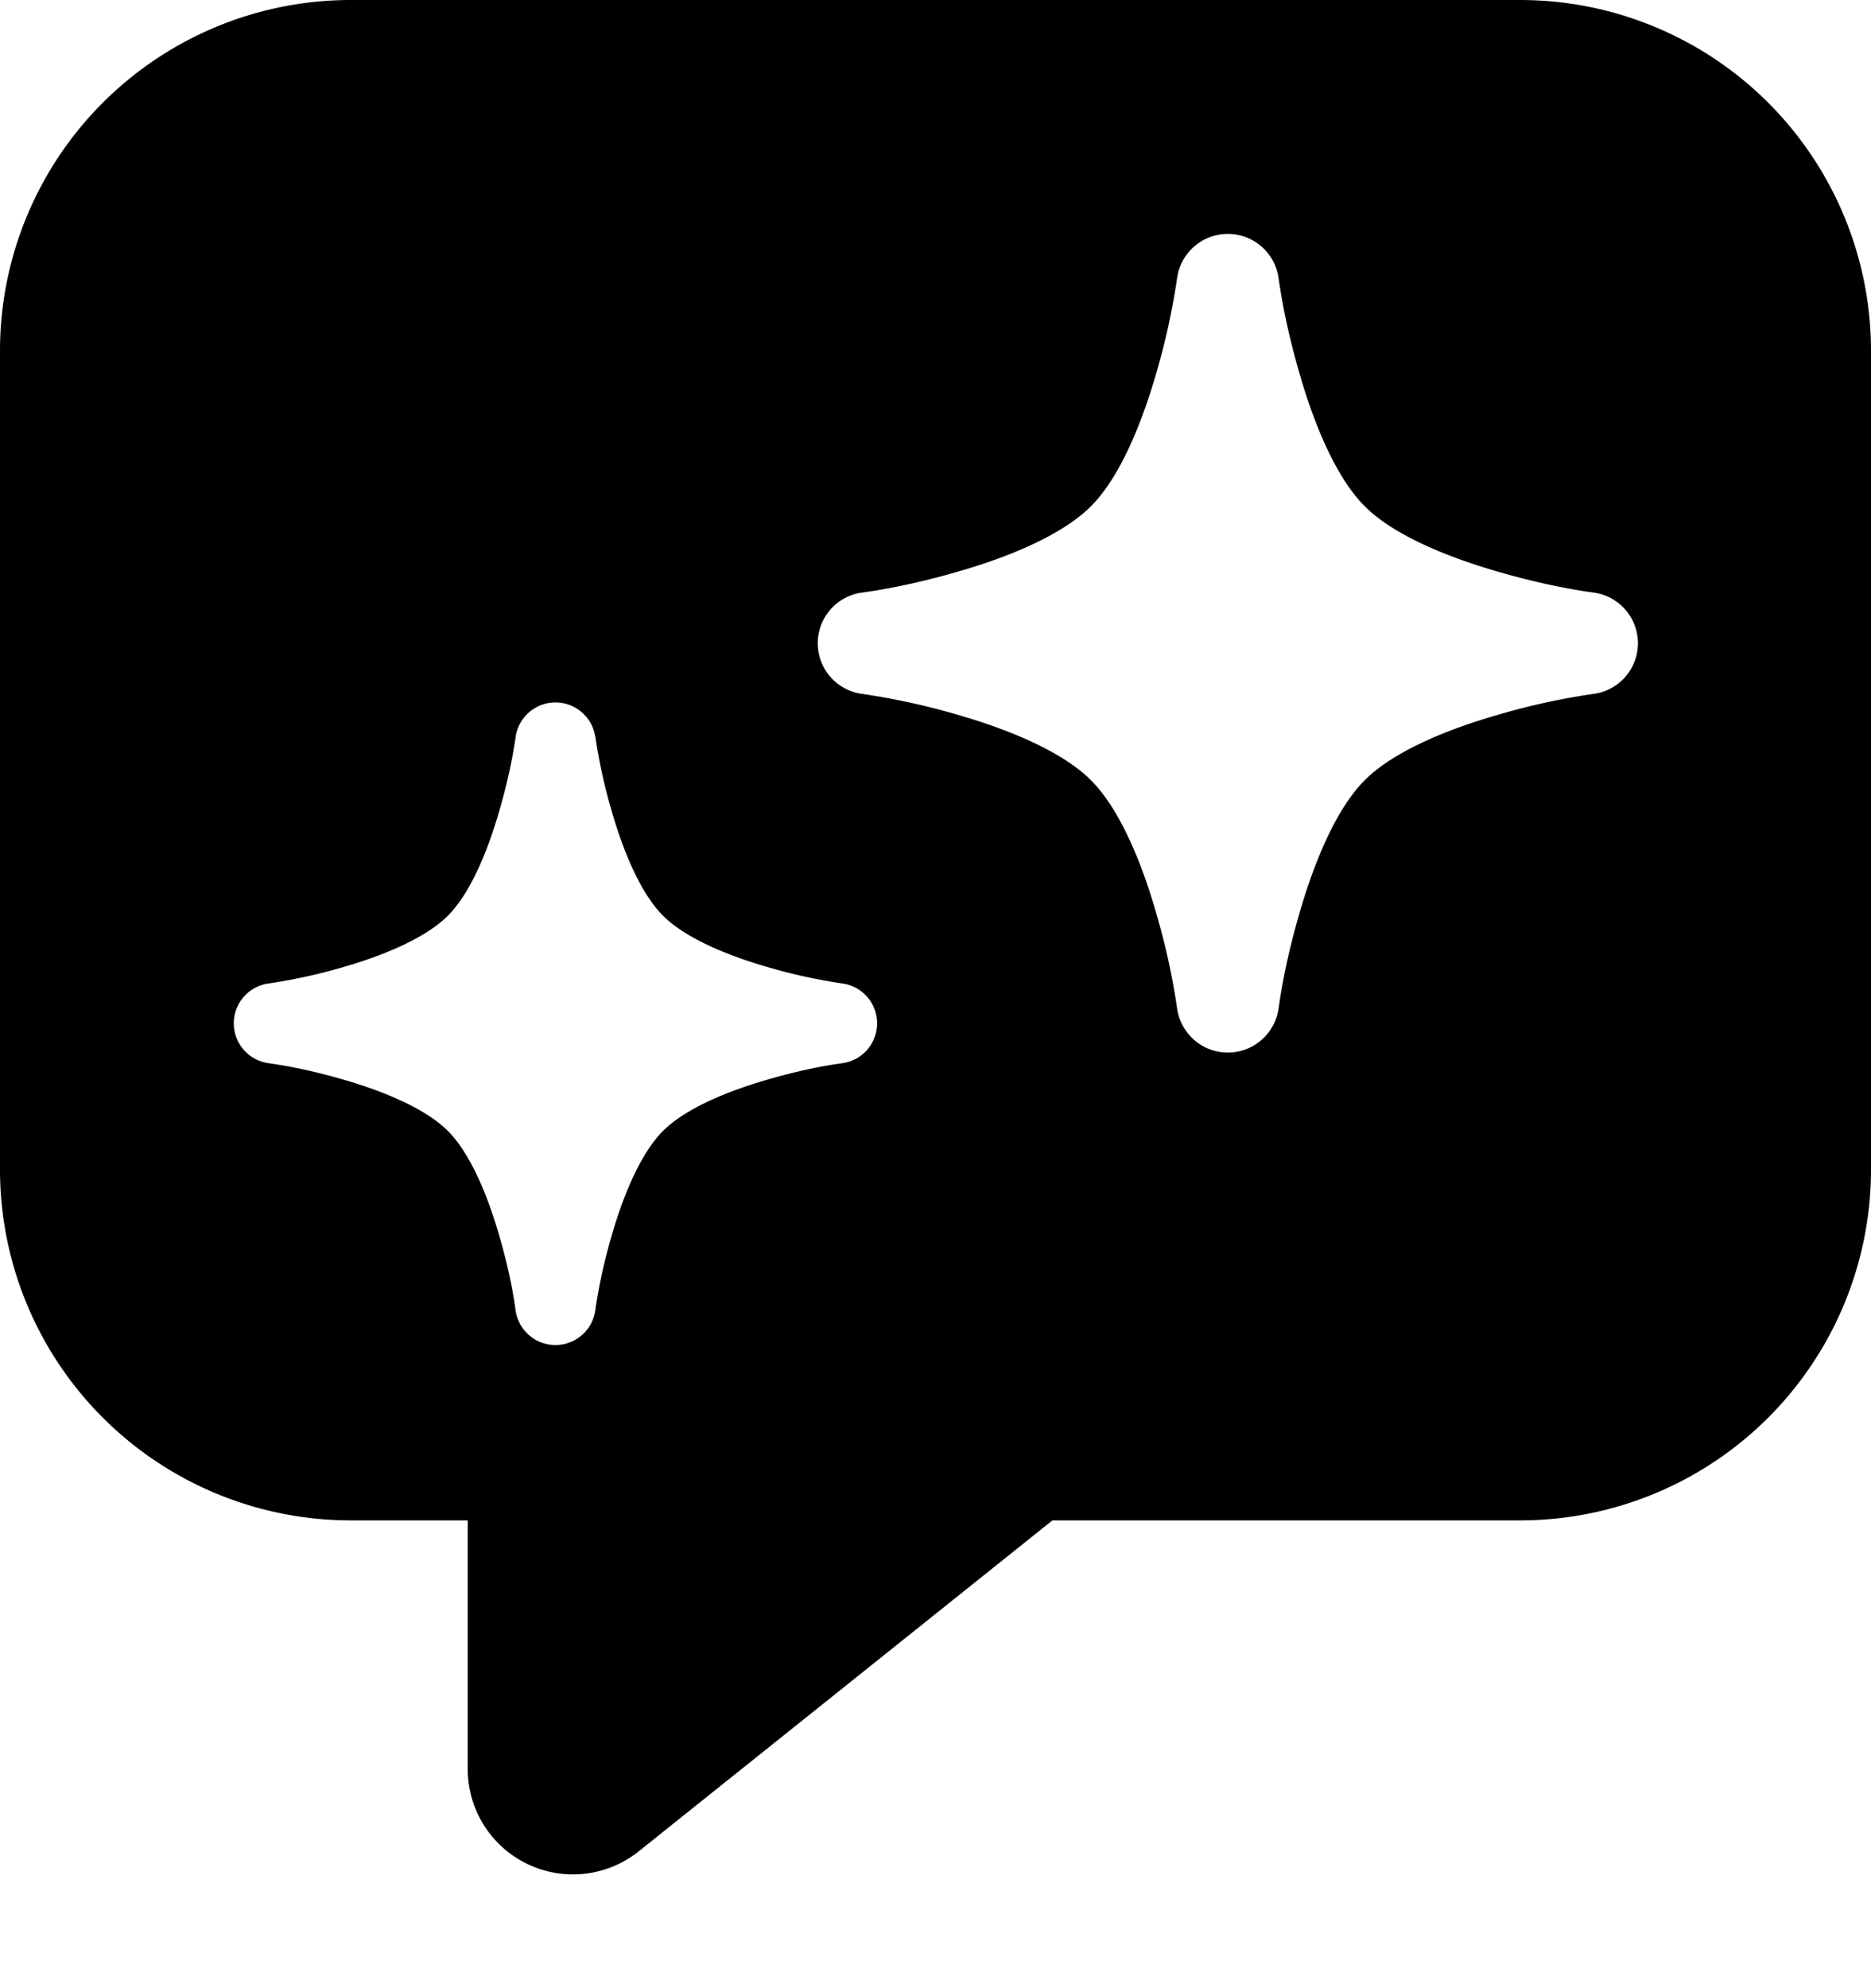 <svg xmlns="http://www.w3.org/2000/svg" fill="none" viewBox="0 0 16 17" class="acv-icon"><path fill="currentColor" fill-rule="evenodd" d="M0 10V3a3 3 0 0 1 3-3h10a3 3 0 0 1 3 3v7a3 3 0 0 1-3 3H9l-3.538 2.83A.9.9 0 0 1 4 15.127V13H3a3 3 0 0 1-3-3Zm10.5-8c.219 0 .404.162.434.379.038.268.098.534.173.794.13.46.322.915.564 1.156.241.242.696.433 1.156.564.26.075.526.135.794.173a.437.437 0 0 1 0 .868 5.857 5.857 0 0 0-.794.173c-.46.13-.915.322-1.156.564-.242.241-.433.696-.564 1.156-.075.26-.135.526-.173.794a.438.438 0 0 1-.868 0 5.854 5.854 0 0 0-.173-.794c-.13-.46-.322-.915-.564-1.156-.241-.242-.696-.433-1.156-.564a6.01 6.01 0 0 0-.794-.173.437.437 0 0 1 0-.868c.268-.038.534-.098.794-.173.46-.13.915-.322 1.156-.564.242-.241.433-.696.564-1.156a6.01 6.01 0 0 0 .173-.794A.438.438 0 0 1 10.5 2ZM5.09 6.298a.344.344 0 0 0-.68 0c-.03.21-.078.42-.137.624-.103.361-.253.718-.443.908-.19.19-.547.34-.908.443a4.725 4.725 0 0 1-.624.136.344.344 0 0 0 0 .682c.21.03.42.077.624.136.361.103.718.253.908.443.19.19.34.547.443.908.059.205.107.413.136.624a.344.344 0 0 0 .682 0c.03-.21.077-.42.136-.624.103-.361.253-.718.443-.908.19-.19.547-.34.908-.443.205-.059.413-.107.624-.136a.344.344 0 0 0 0-.682 4.72 4.72 0 0 1-.624-.136c-.361-.103-.718-.253-.908-.443-.19-.19-.34-.547-.443-.908a4.72 4.72 0 0 1-.136-.624Z" clip-rule="evenodd"/></svg>